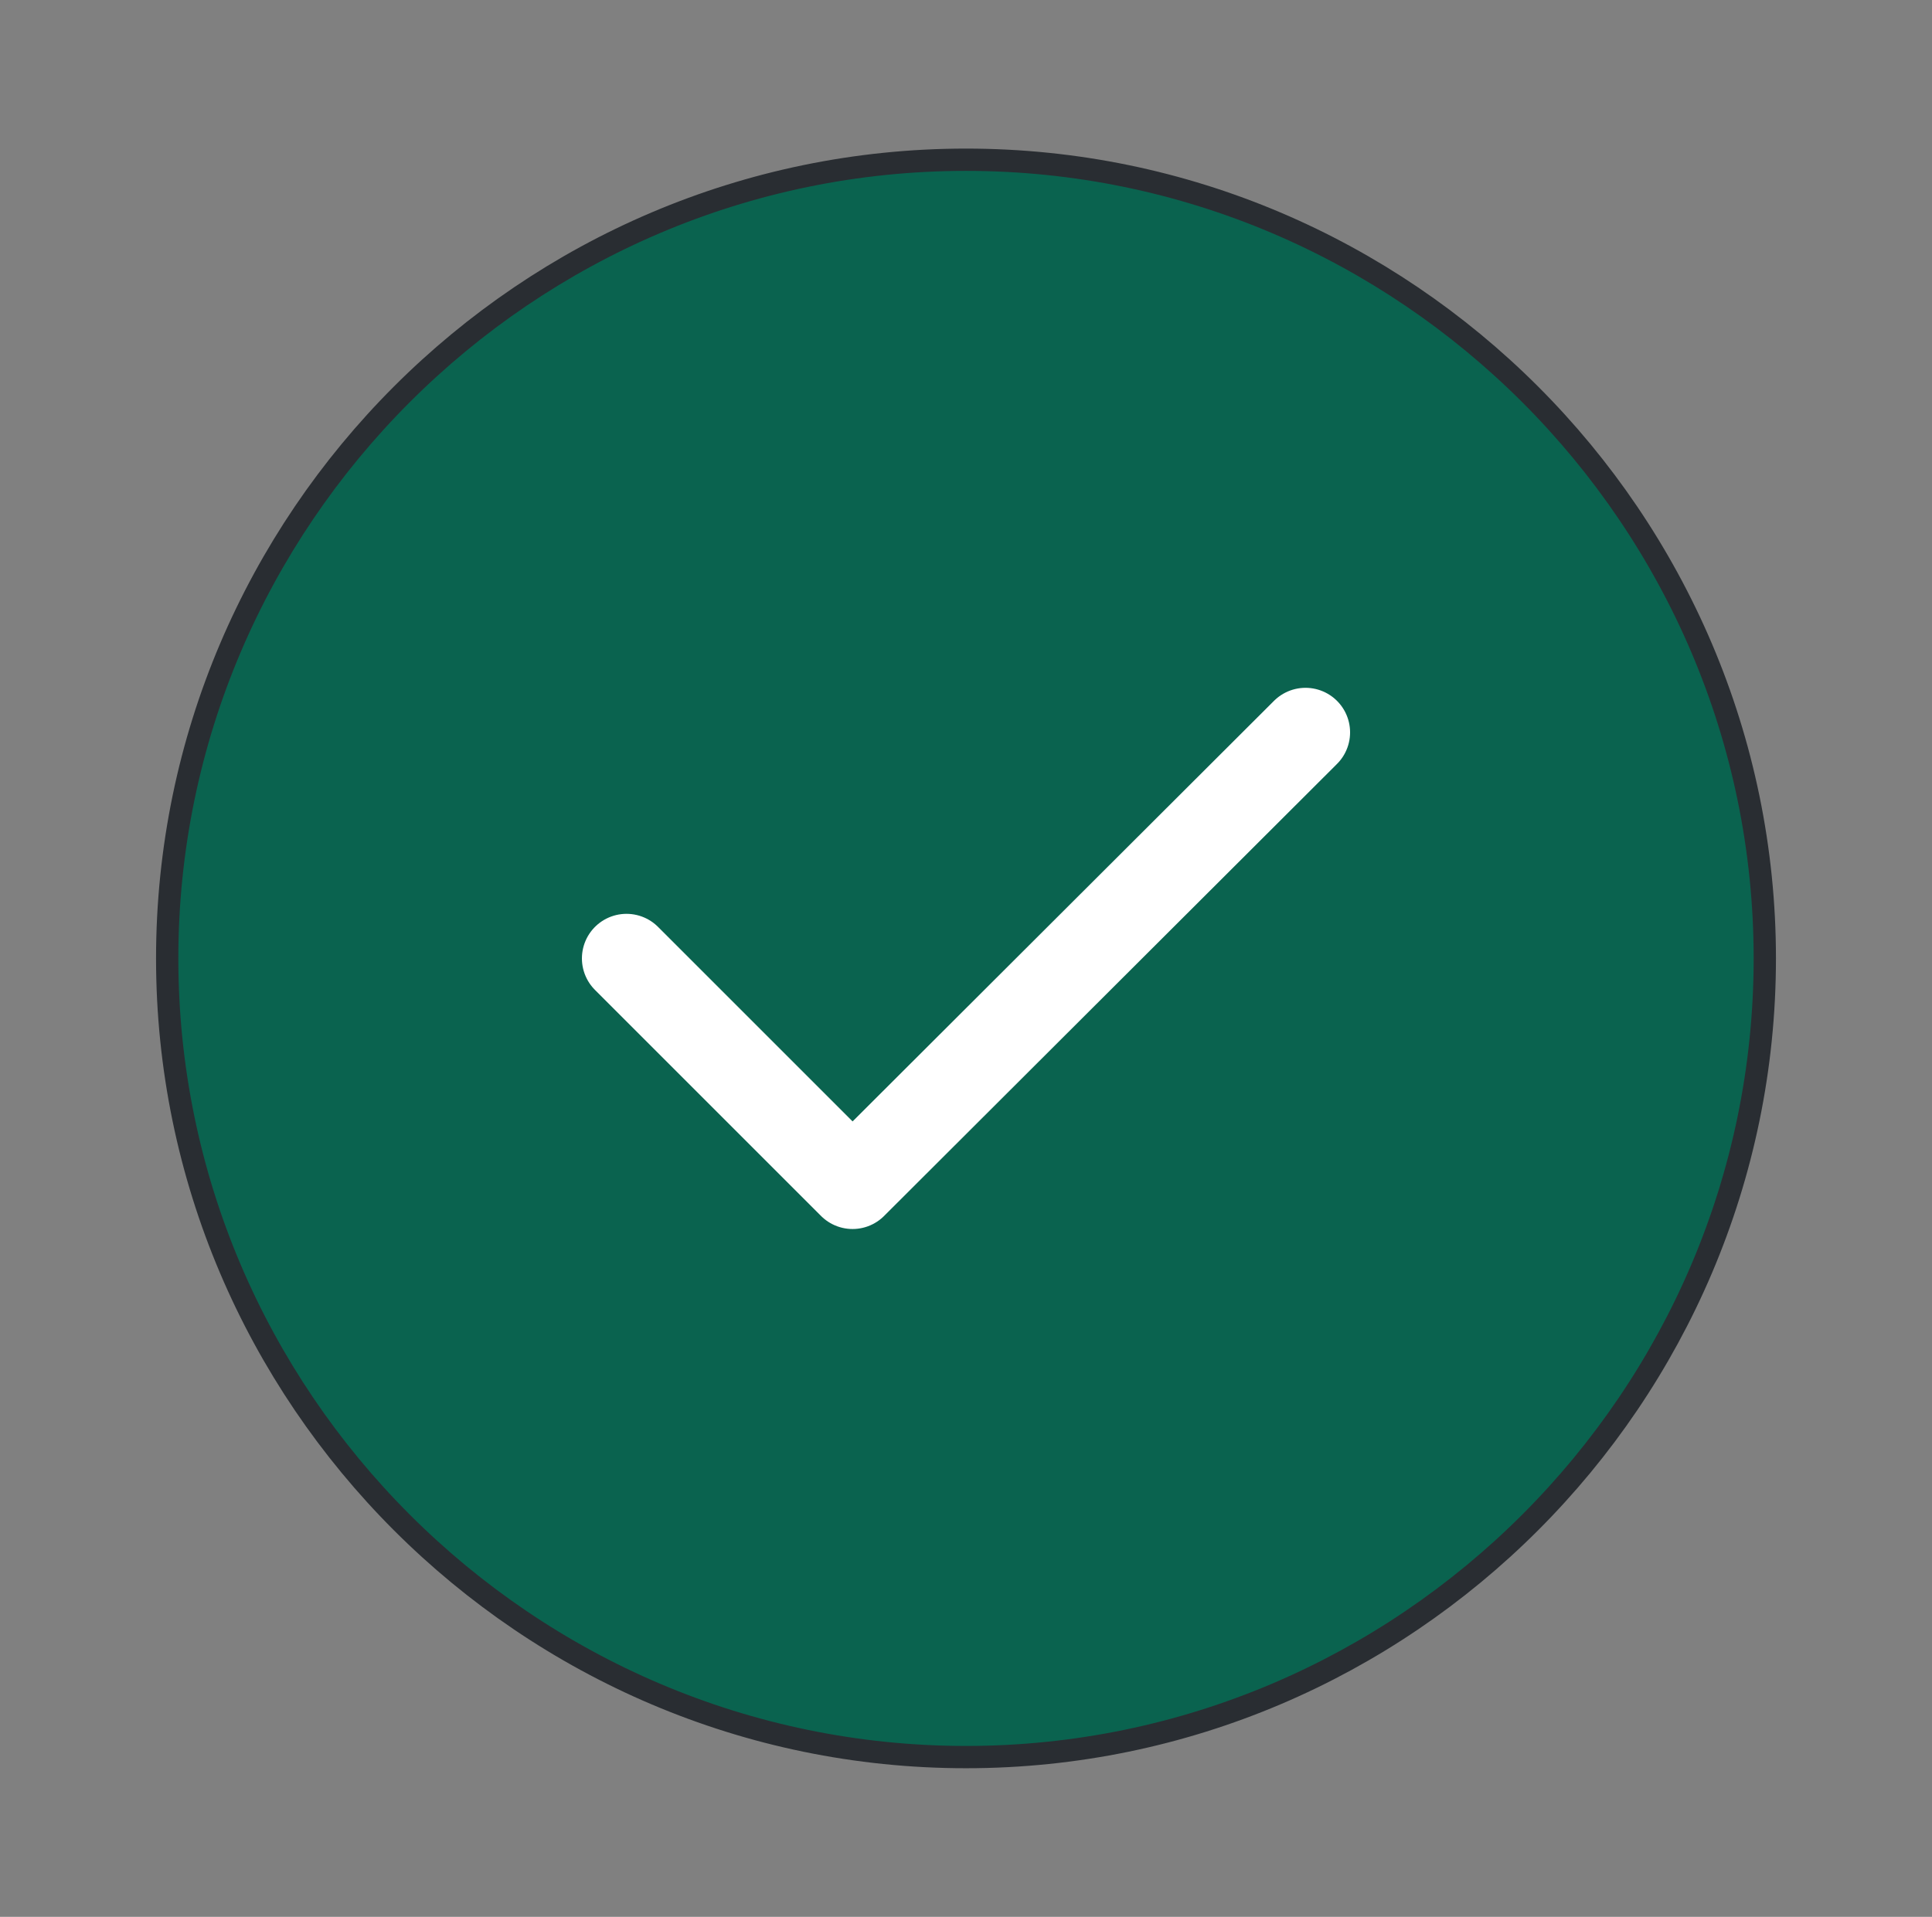 <svg width="130" height="129" viewBox="0 0 130 129" fill="none" xmlns="http://www.w3.org/2000/svg">
<rect x="0" y="0" width="130" height="129" fill="#808080" stroke="none"/>
<path d="M65 118.25C94.562 118.25 118.75 94.062 118.75 64.5C118.75 34.938 94.562 10.75 65 10.75C35.438 10.75 11.25 34.938 11.25 64.5C11.25 94.062 35.438 118.25 65 118.25Z" fill="#0A634F" stroke="#292D32" stroke-width="1.5" stroke-linecap="round" stroke-linejoin="round"/>
<path d="M42.156 64.5L57.367 79.711L87.844 49.289" stroke="white" stroke-width="6" stroke-linecap="round" stroke-linejoin="round"/>
</svg>
